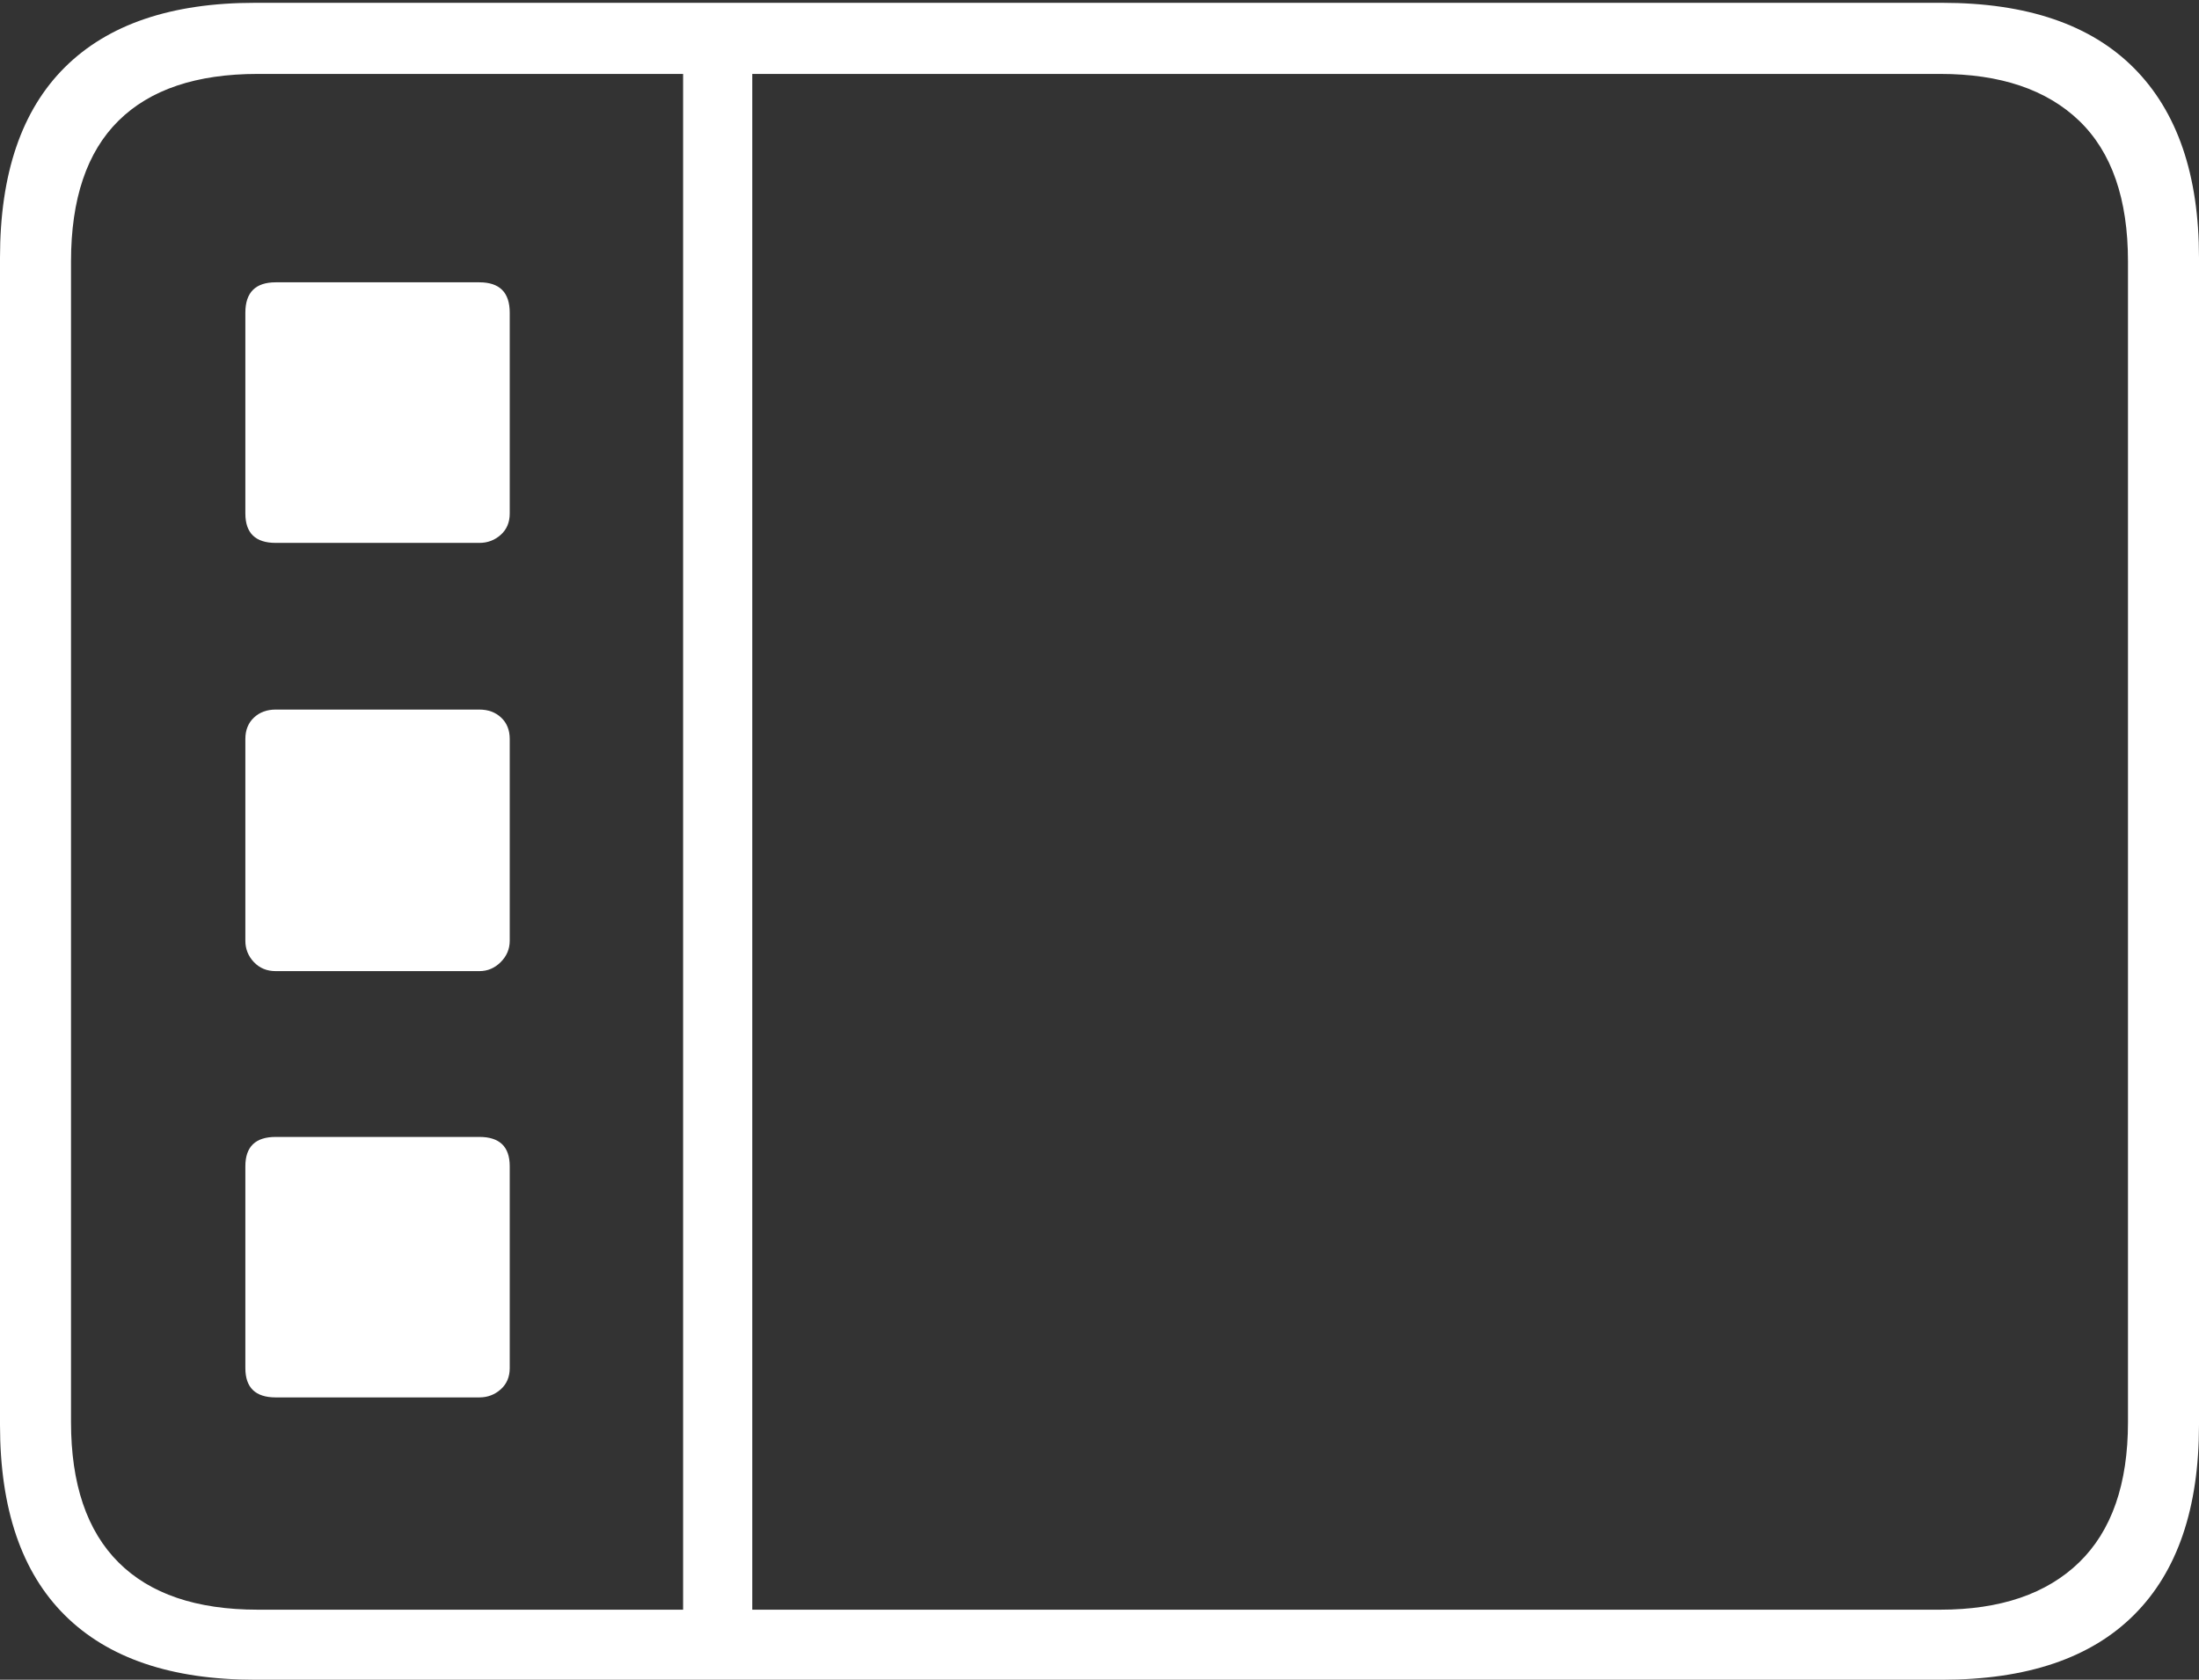 <?xml version="1.0" encoding="UTF-8"?>
<!--Generator: Apple Native CoreSVG 175-->
<!DOCTYPE svg
PUBLIC "-//W3C//DTD SVG 1.1//EN"
       "http://www.w3.org/Graphics/SVG/1.1/DTD/svg11.dtd">
<svg version="1.1" xmlns="http://www.w3.org/2000/svg" xmlns:xlink="http://www.w3.org/1999/xlink" width="22.666" height="17.314">
 <rect width="100%" height="100%" fill="#333333" stroke="none"/>
 <g>
  <rect height="17.314" opacity="0" width="22.666" x="0" y="0"/>
  <path d="M2.627 17.314L20.02 17.314Q21.328 17.314 21.997 16.645Q22.666 15.977 22.666 14.688L22.666 2.656Q22.666 1.377 21.997 0.703Q21.328 0.029 20.02 0.029L2.627 0.029Q1.338 0.029 0.669 0.693Q0 1.357 0 2.656L0 14.688Q0 15.986 0.669 16.65Q1.338 17.314 2.627 17.314ZM2.656 16.592Q1.709 16.592 1.221 16.104Q0.732 15.615 0.732 14.658L0.732 2.695Q0.732 1.729 1.221 1.245Q1.709 0.762 2.656 0.762L20 0.762Q20.928 0.762 21.431 1.245Q21.934 1.729 21.934 2.695L21.934 14.658Q21.934 15.615 21.431 16.104Q20.928 16.592 20 16.592ZM7.041 16.748L7.754 16.748L7.754 0.508L7.041 0.508ZM2.842 5.596L4.941 5.596Q5.068 5.596 5.161 5.513Q5.254 5.43 5.254 5.293L5.254 3.223Q5.254 2.91 4.941 2.91L2.842 2.91Q2.529 2.91 2.529 3.223L2.529 5.293Q2.529 5.596 2.842 5.596ZM2.842 10.01L4.941 10.01Q5.068 10.01 5.161 9.917Q5.254 9.824 5.254 9.697L5.254 7.617Q5.254 7.48 5.166 7.397Q5.078 7.314 4.941 7.314L2.842 7.314Q2.705 7.314 2.617 7.397Q2.529 7.48 2.529 7.617L2.529 9.697Q2.529 9.824 2.617 9.917Q2.705 10.01 2.842 10.01ZM2.842 14.404L4.941 14.404Q5.068 14.404 5.161 14.321Q5.254 14.238 5.254 14.102L5.254 12.021Q5.254 11.719 4.941 11.719L2.842 11.719Q2.529 11.719 2.529 12.021L2.529 14.102Q2.529 14.404 2.842 14.404Z" fill="#ffffff"/>
 </g>
</svg>
